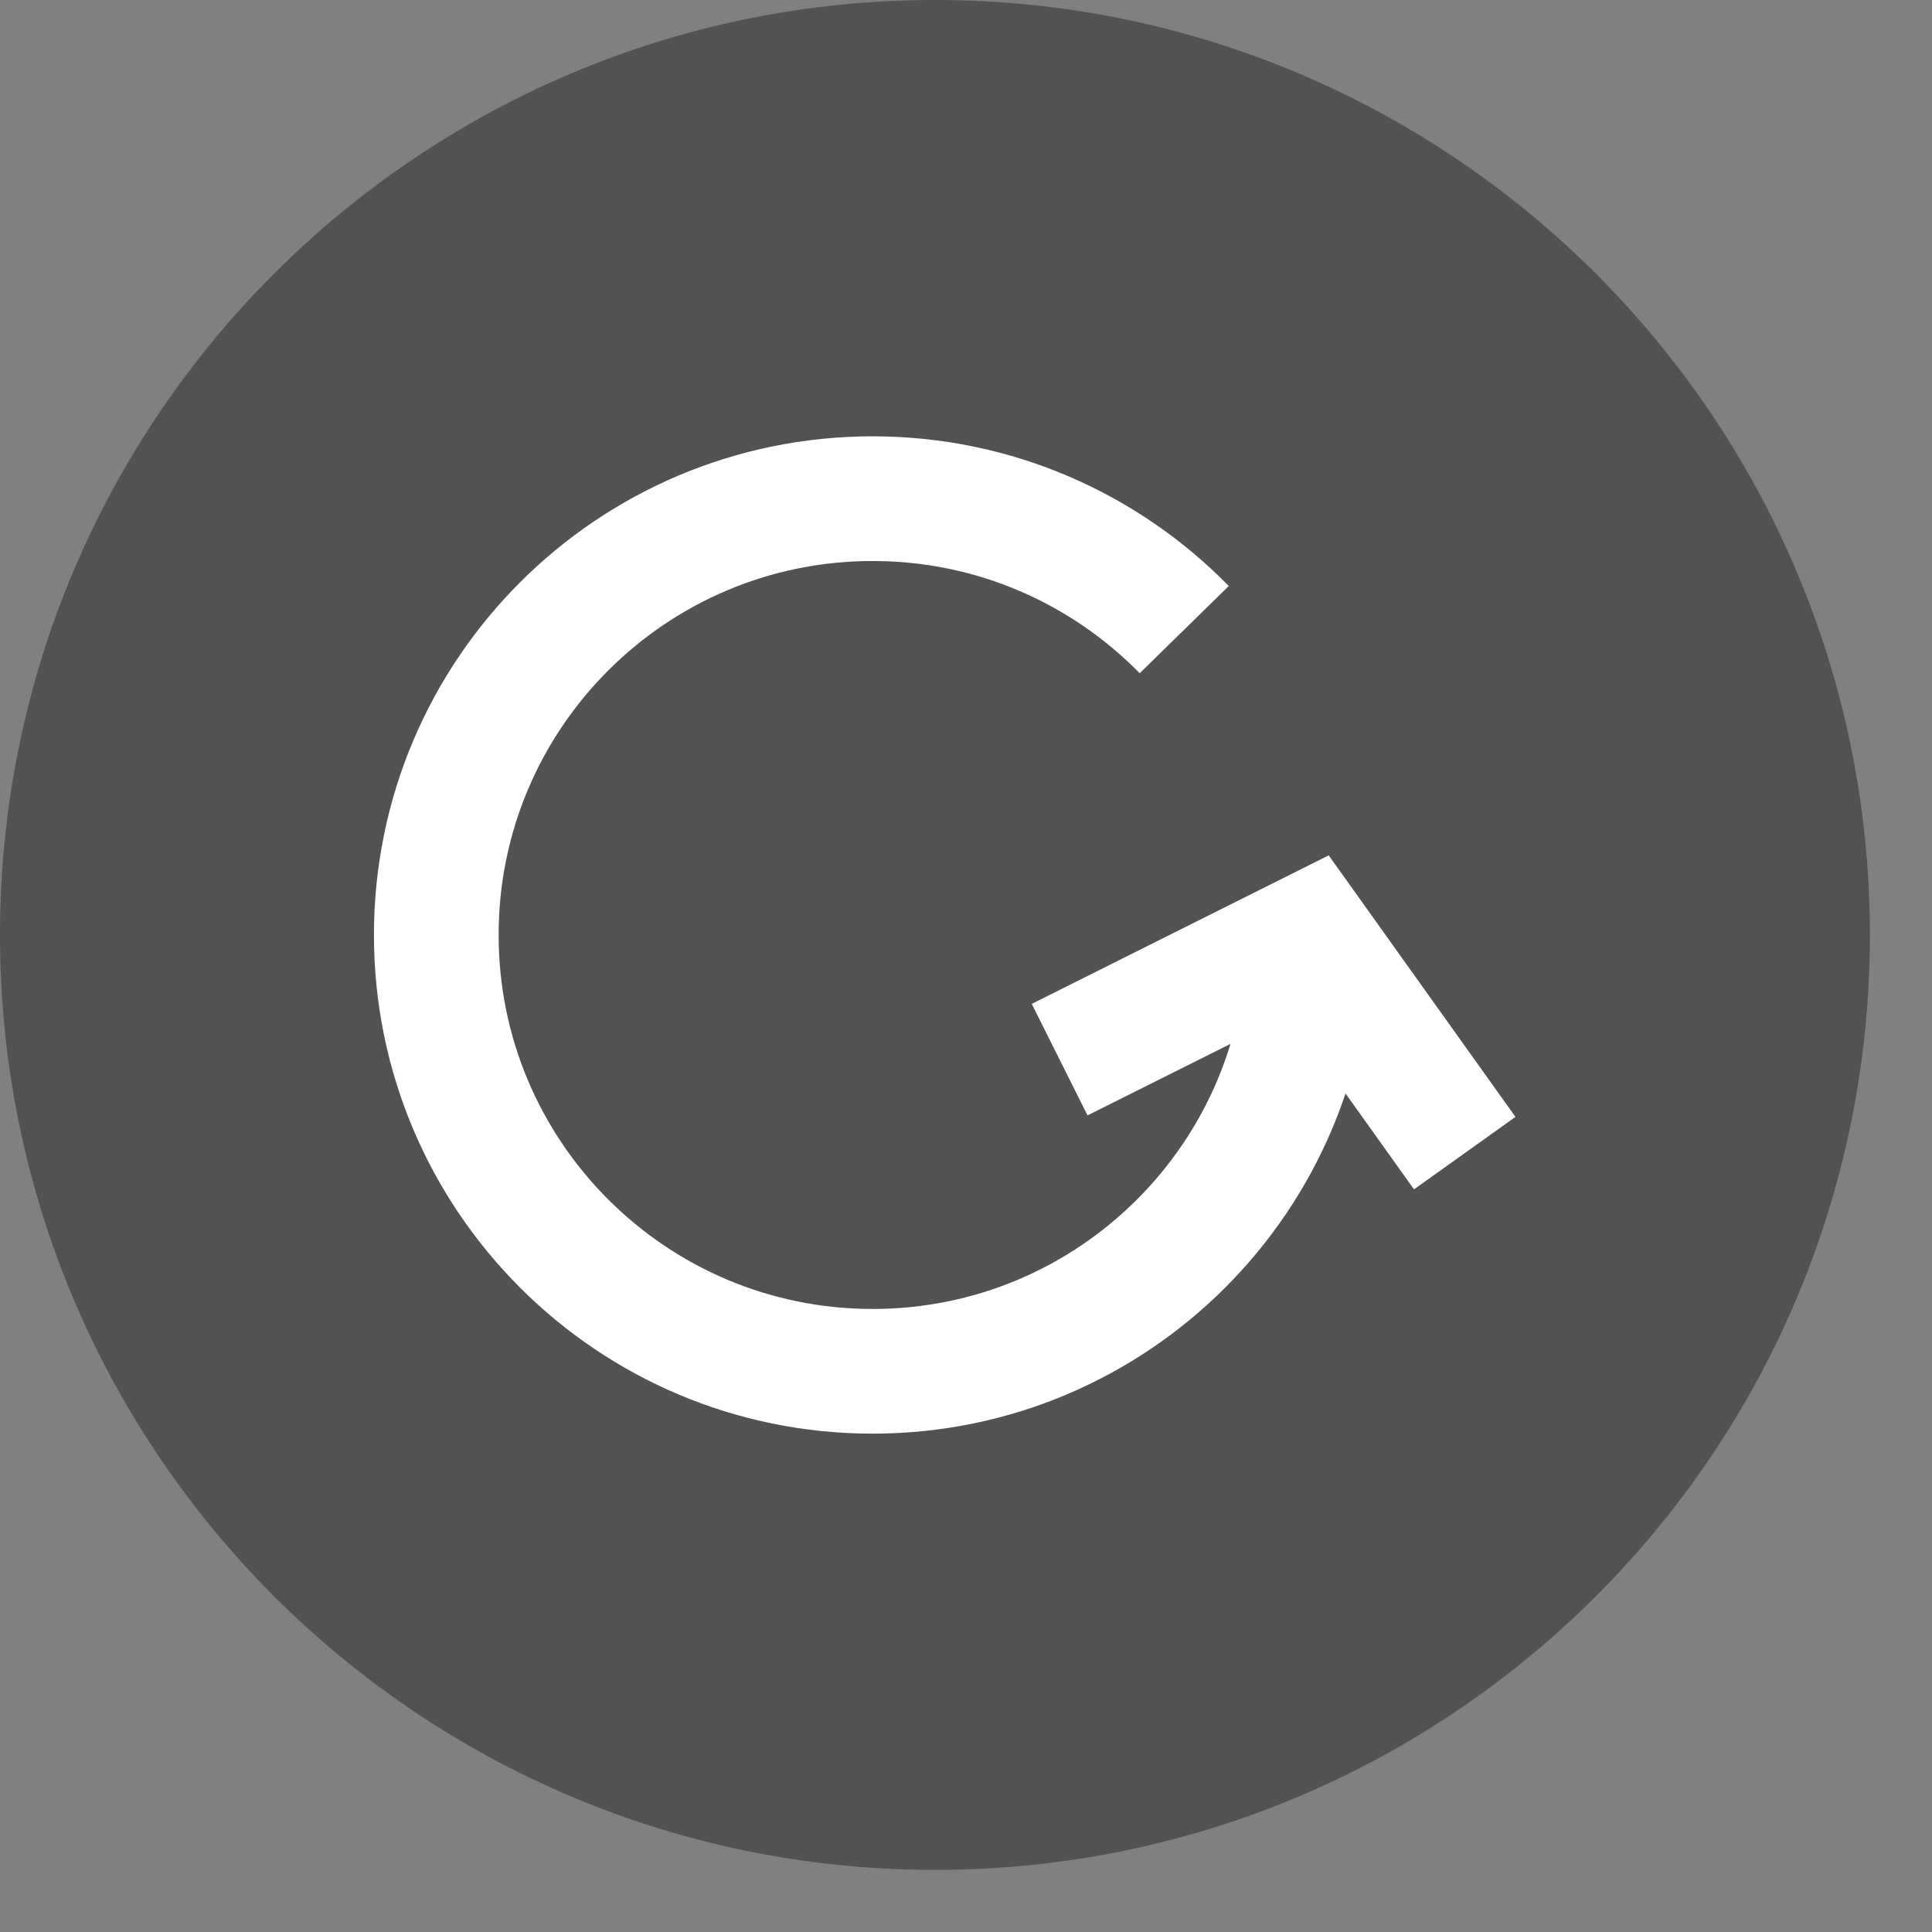 <svg width="28" height="28" viewBox="0 0 28 28" fill="none" xmlns="http://www.w3.org/2000/svg">
<rect x="0" y="0" width="28" height="28" fill="#808080" stroke="none"/>
<path d="M13.55 27.1C21.034 27.1 27.1 21.034 27.1 13.55C27.1 6.067 21.034 0 13.55 0C6.067 0 0 6.067 0 13.55C0 21.034 6.067 27.1 13.55 27.1Z" fill="#525252"/>
<path d="M18.97 13.55C18.97 17.043 16.139 19.874 12.647 19.874C9.154 19.874 6.323 17.043 6.323 13.55C6.323 10.058 9.154 7.227 12.647 7.227C14.416 7.227 16.016 7.954 17.163 9.125" stroke="white" stroke-width="1.807"/>
<path d="M15.357 15.357L18.97 13.55L21.228 16.712" stroke="white" stroke-width="1.807"/>
</svg>
